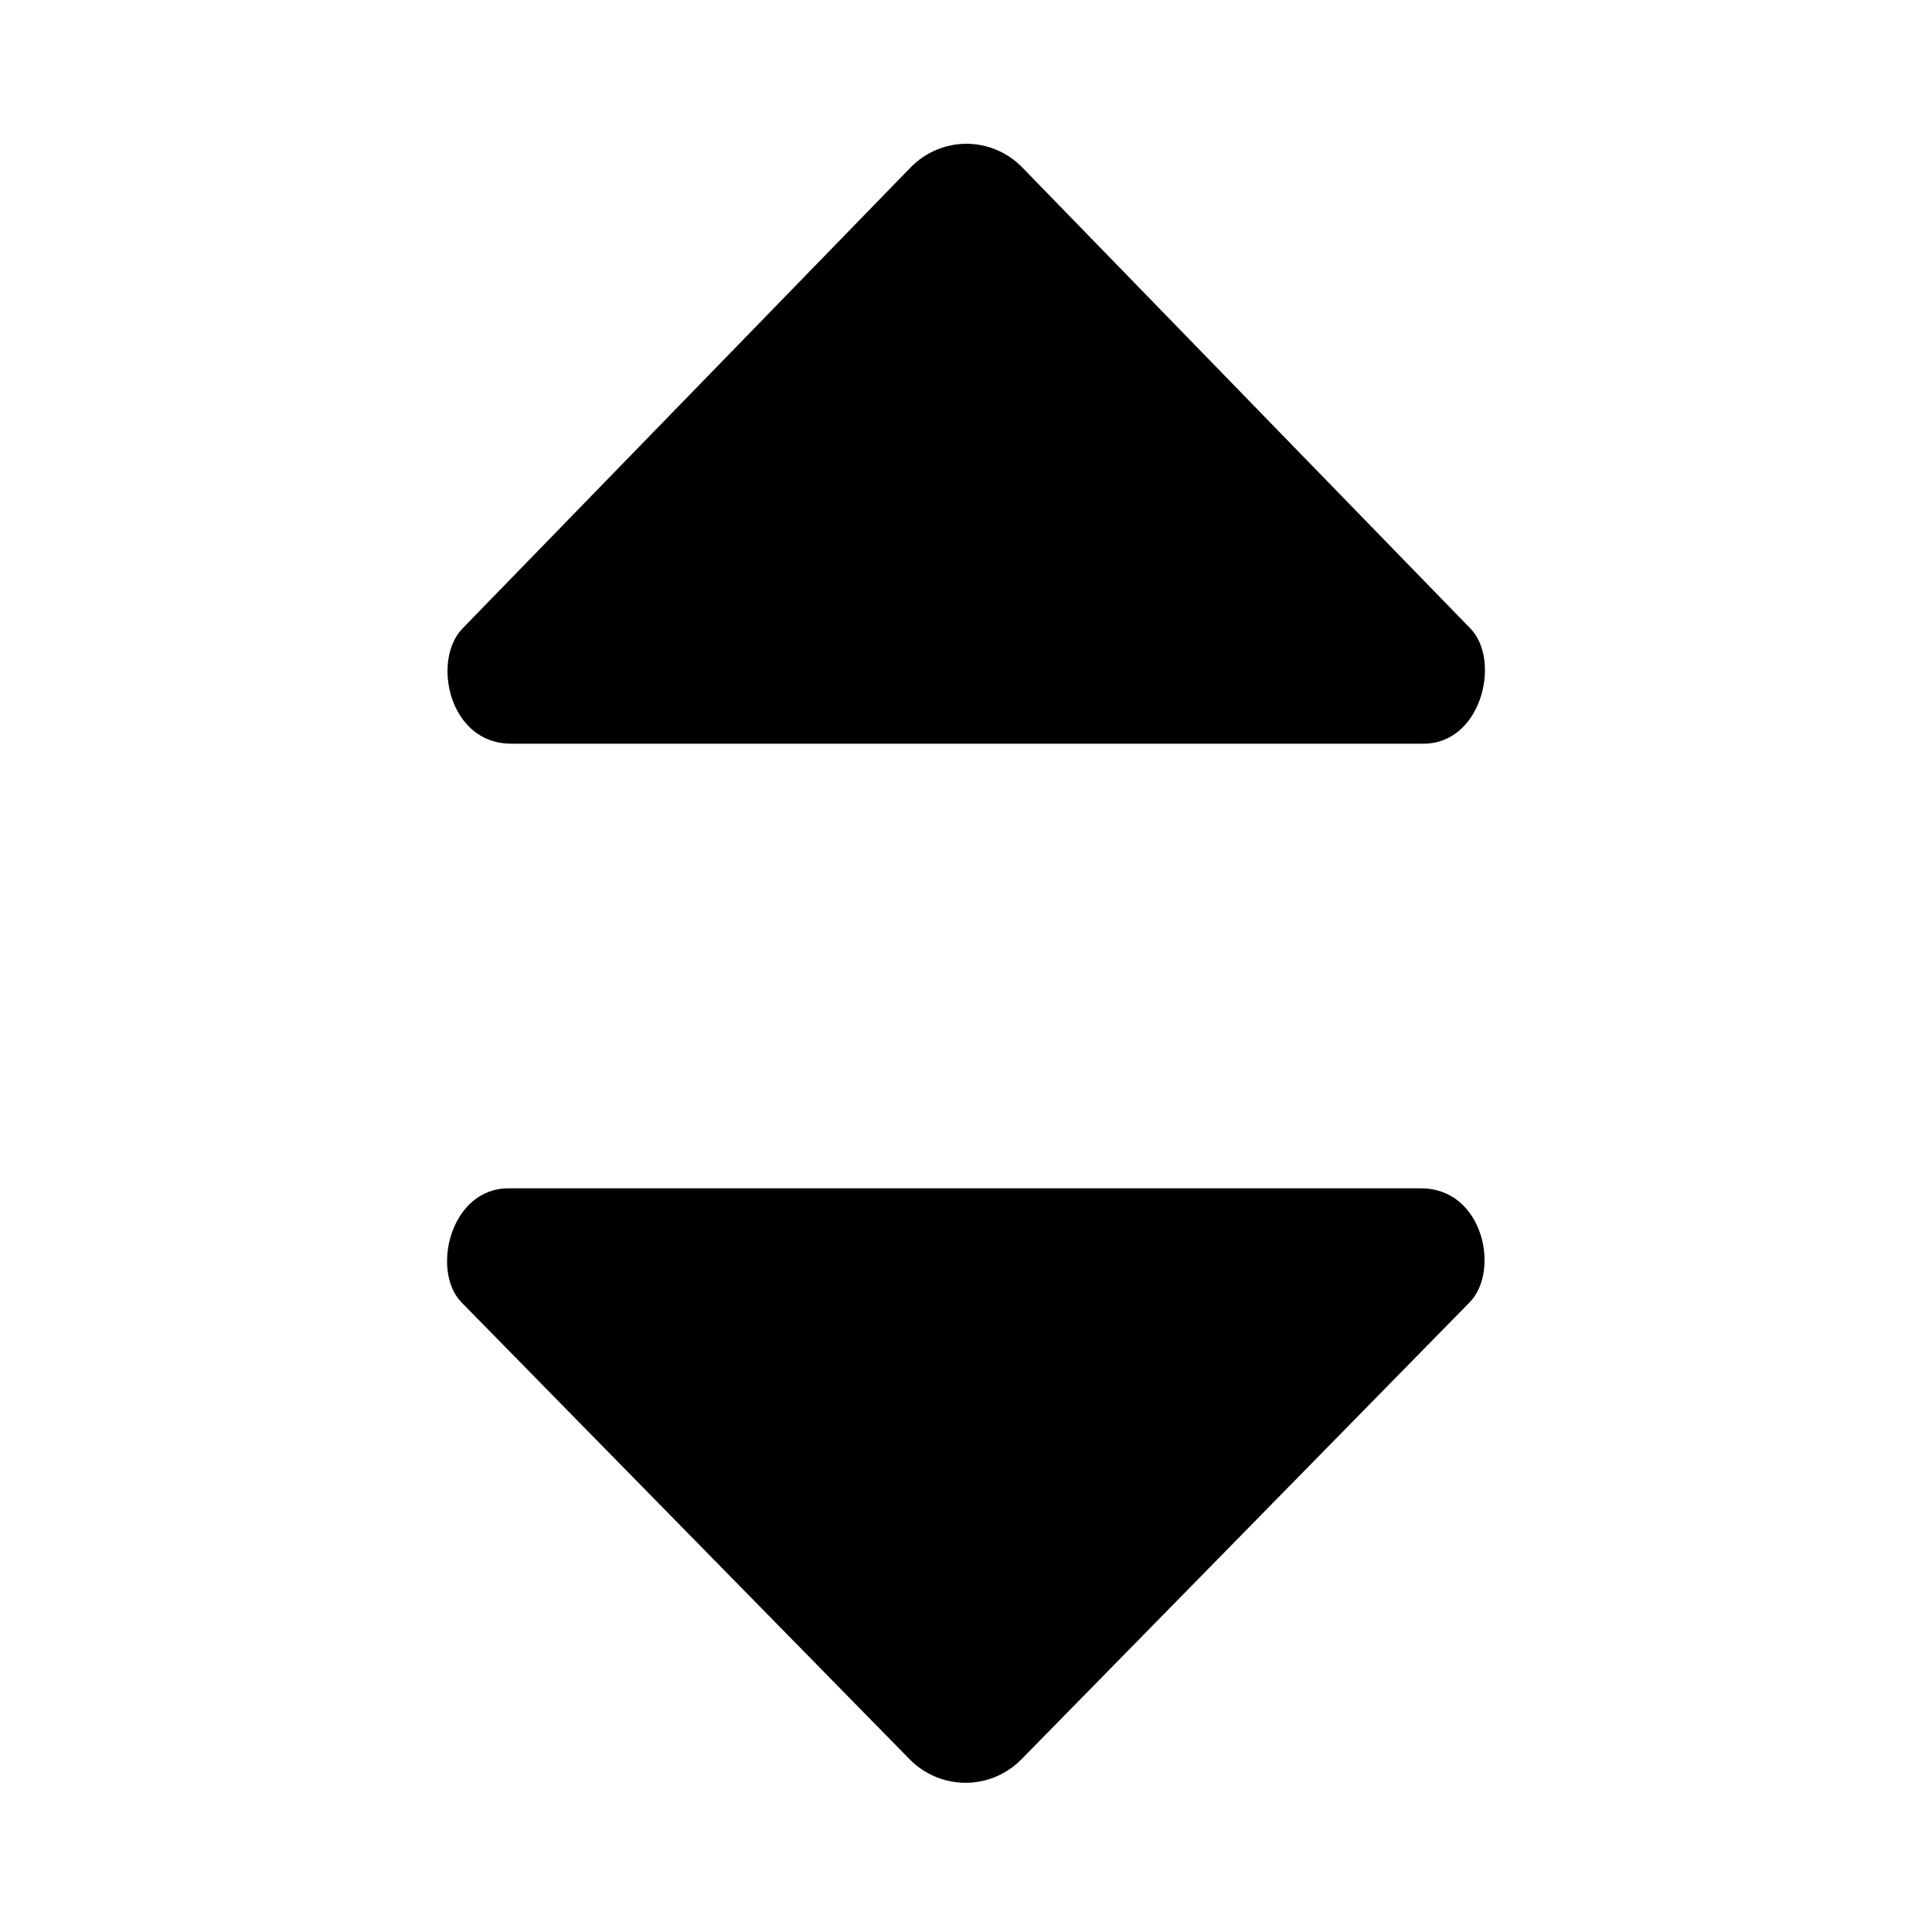 <svg xmlns="http://www.w3.org/2000/svg" xmlns:xlink="http://www.w3.org/1999/xlink" preserveAspectRatio="xMidYMid" width="13" height="13" viewBox="0 0 13 13">
  <defs>
    <clipPath id="clip-path-1">
      <rect x="-1270" y="-1562.97" width="3296" height="2238"/>
    </clipPath>
  </defs>
  <g clip-path="url(#clip-path-1)">
    <path d="M0.421,7.026 L6.562,7.026 C6.980,7.026 7.097,7.582 6.888,7.794 L3.874,10.867 C3.666,11.079 3.328,11.079 3.120,10.867 L0.106,7.794 C-0.102,7.582 0.030,7.026 0.421,7.026 ZM6.579,4.034 L0.438,4.034 C0.020,4.034 -0.096,3.473 0.112,3.259 L3.126,0.158 C3.334,-0.056 3.672,-0.056 3.880,0.158 L6.894,3.259 C7.102,3.473 6.970,4.034 6.579,4.034 Z" transform="translate(3 0.97)" />
  </g>
</svg>

